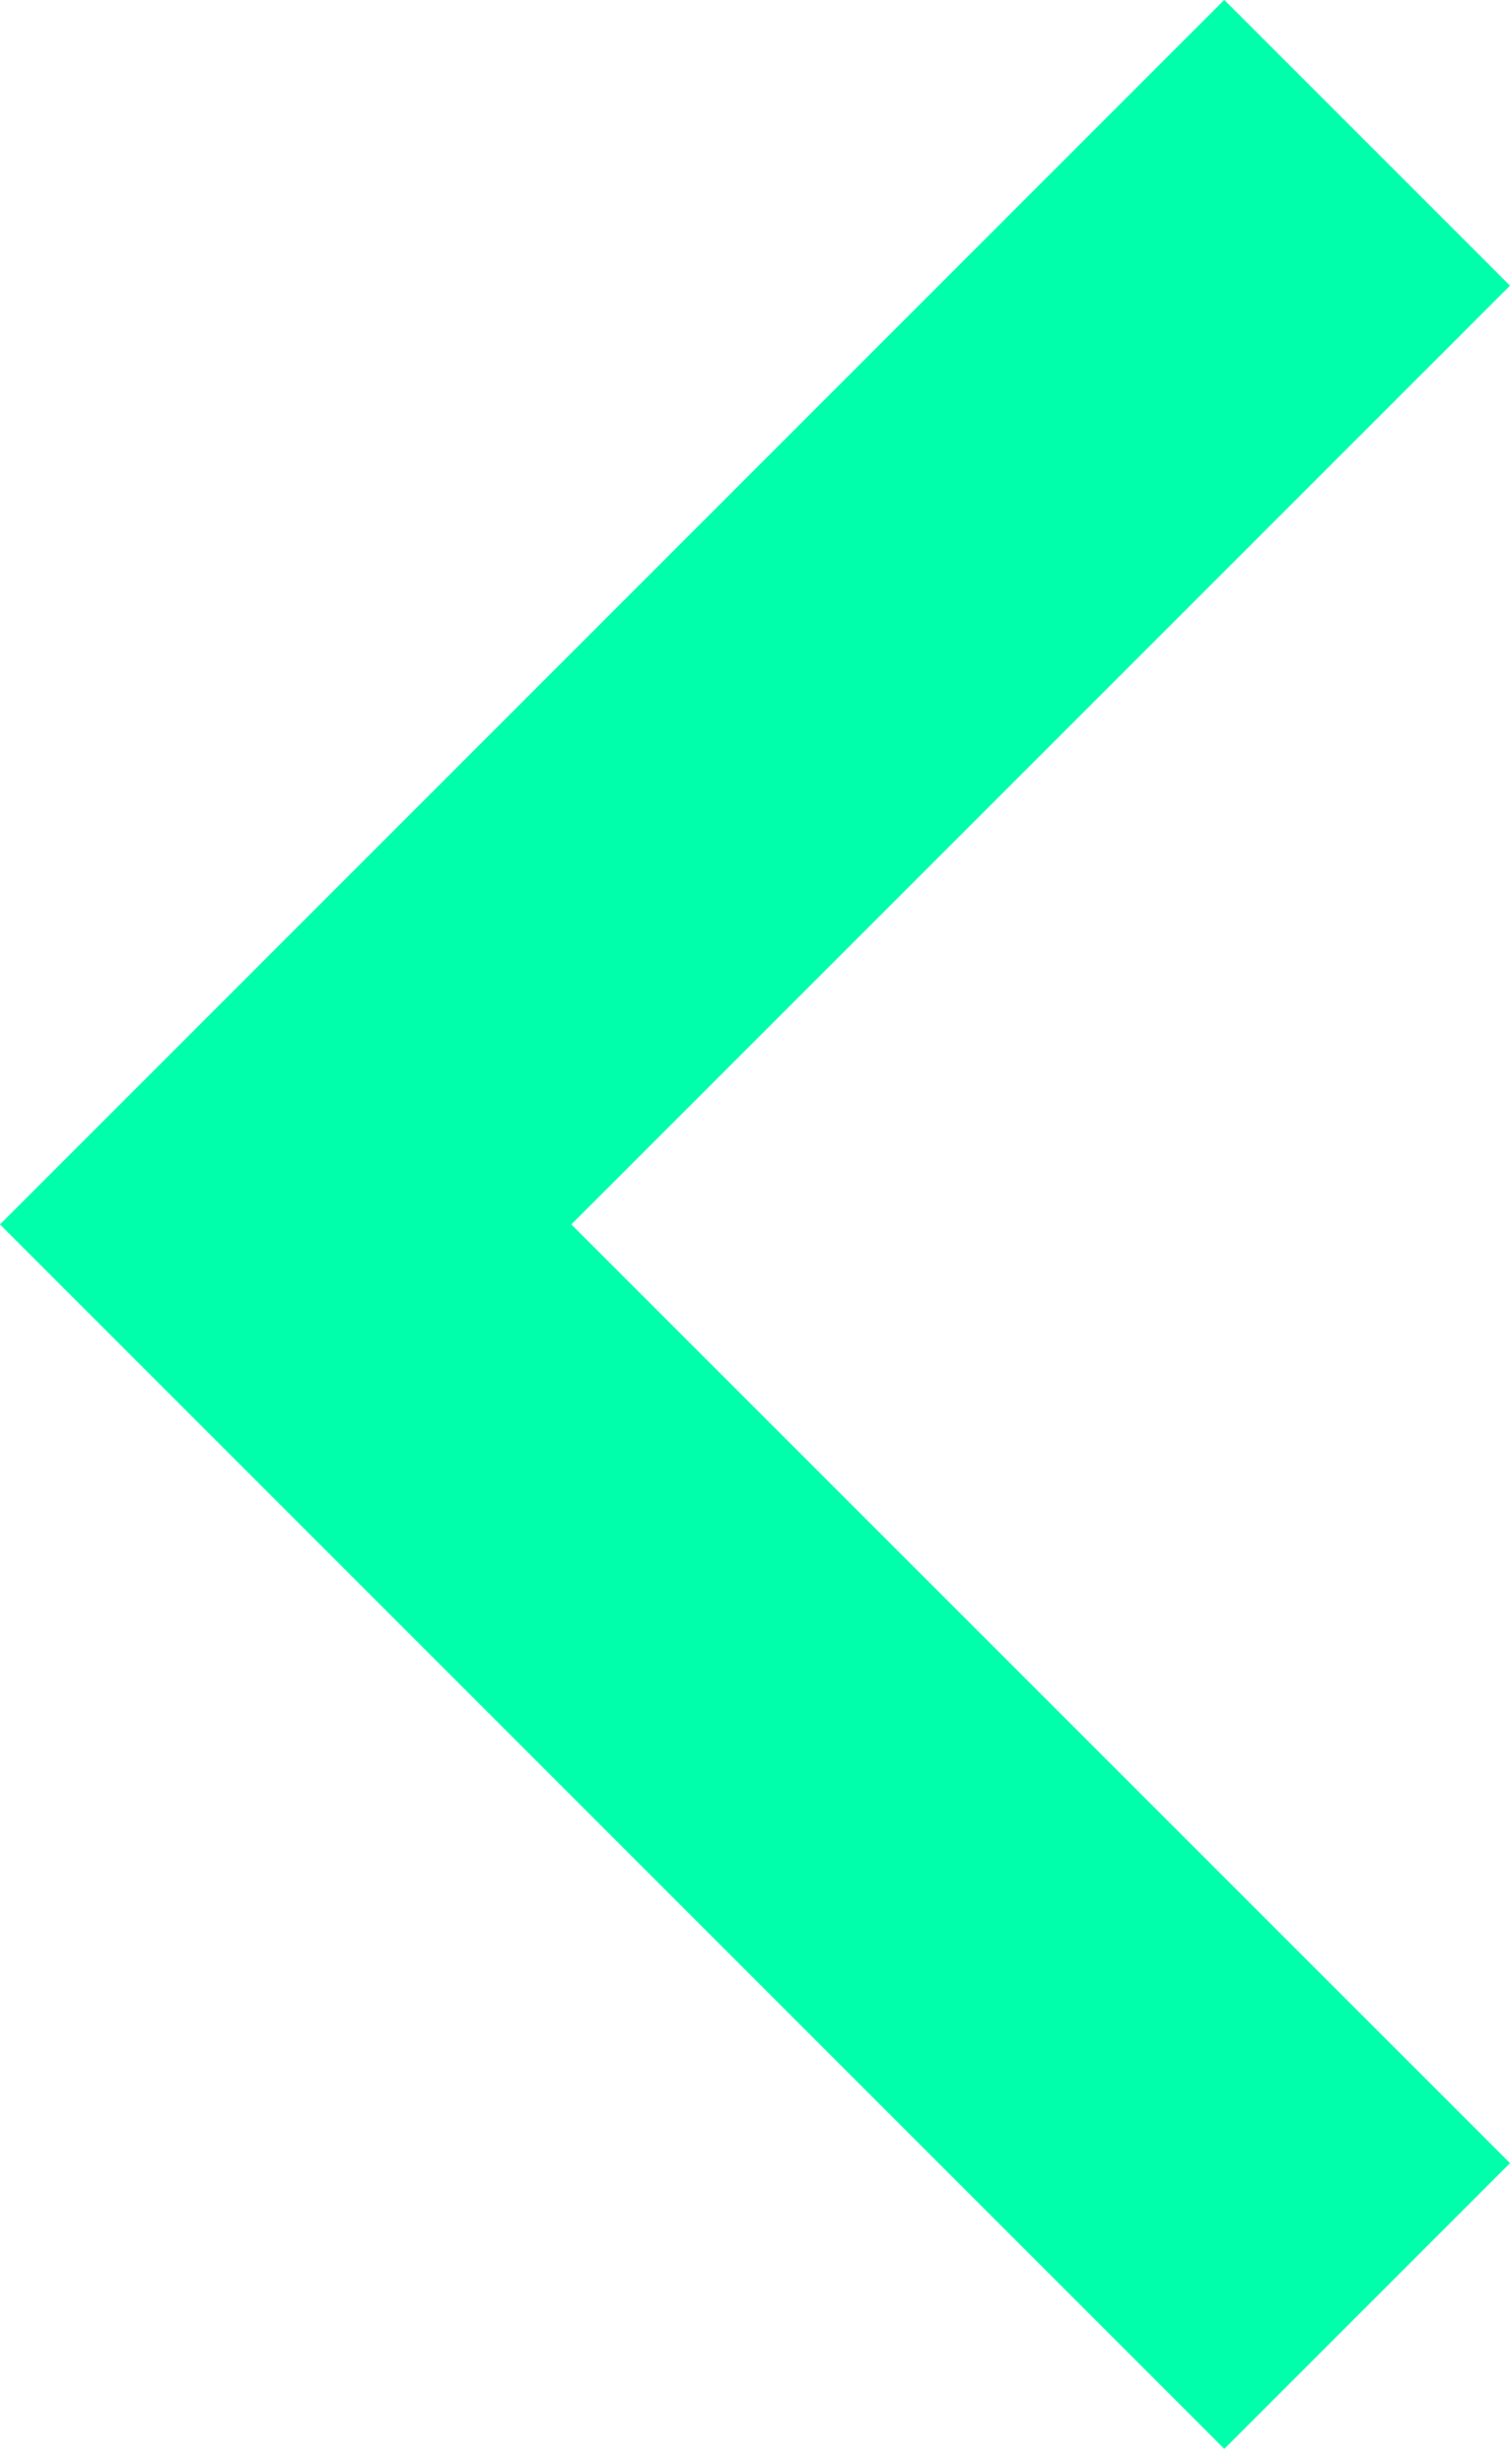 <?xml version="1.0" encoding="UTF-8" standalone="no"?>
<svg width="19px" height="31px" viewBox="0 0 19 31" version="1.1" xmlns="http://www.w3.org/2000/svg" xmlns:xlink="http://www.w3.org/1999/xlink">
    <!-- Generator: Sketch 3.8.3 (29802) - http://www.bohemiancoding.com/sketch -->
    <title>Shape Copy 2</title>
    <desc>Created with Sketch.</desc>
    <defs></defs>
    <g id="Page-1" stroke="none" stroke-width="1" fill="none" fill-rule="evenodd">
        <g id="Artboard-17" transform="translate(-7, -5)" fill="#00FFAA">
            <polygon id="Shape-Copy-2" transform="translate(16.5, 20.405) rotate(-180) translate(-16.5, -20.405) " points="7 8.595 10.595 5 26 20.405 10.595 35.811 7 32.216 18.811 20.405"></polygon>
        </g>
    </g>
</svg>